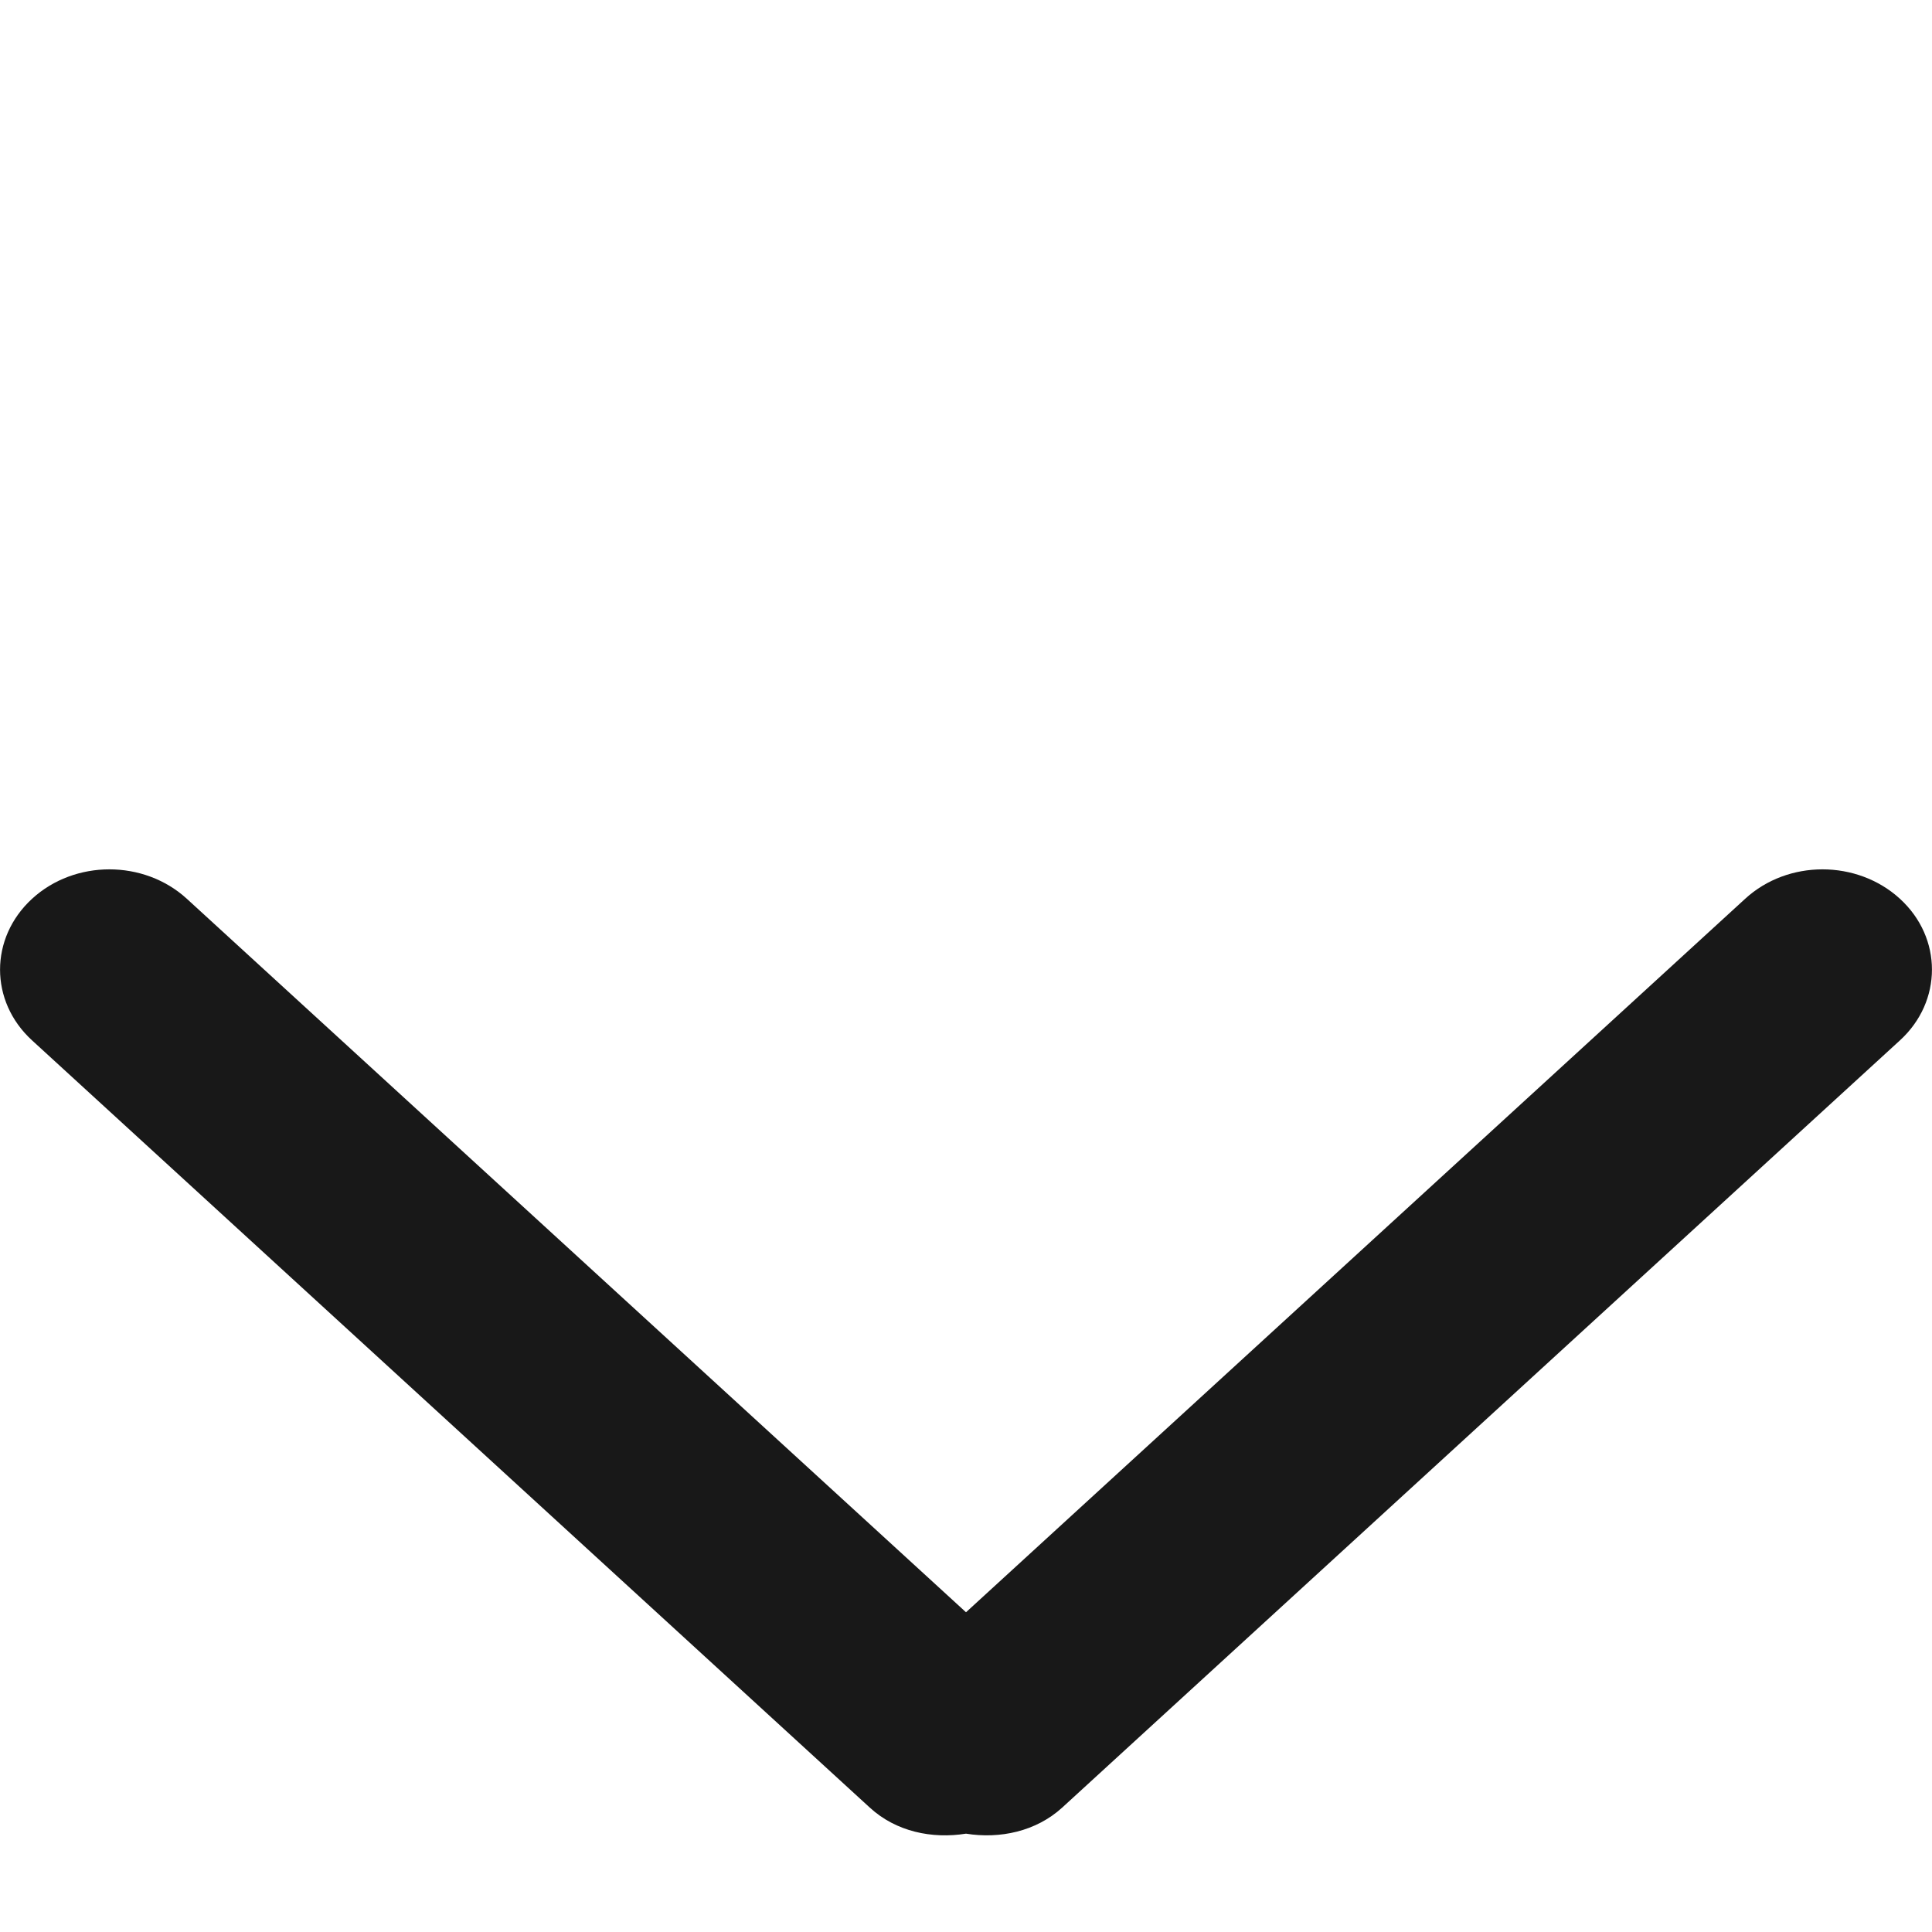 <svg width="10" height="10" viewBox="0 0 10 10" fill="none" xmlns="http://www.w3.org/2000/svg">
<path d="M9.834 5.385L5.498 9.356C5.362 9.48 5.175 9.519 5 9.491C4.824 9.519 4.638 9.481 4.502 9.356L0.166 5.385C-0.055 5.183 -0.055 4.855 0.166 4.652C0.387 4.449 0.745 4.449 0.967 4.652L5 8.345L9.033 4.652C9.254 4.449 9.612 4.449 9.834 4.652C10.055 4.854 10.055 5.183 9.834 5.385Z" fill="#181818"/>
</svg>
